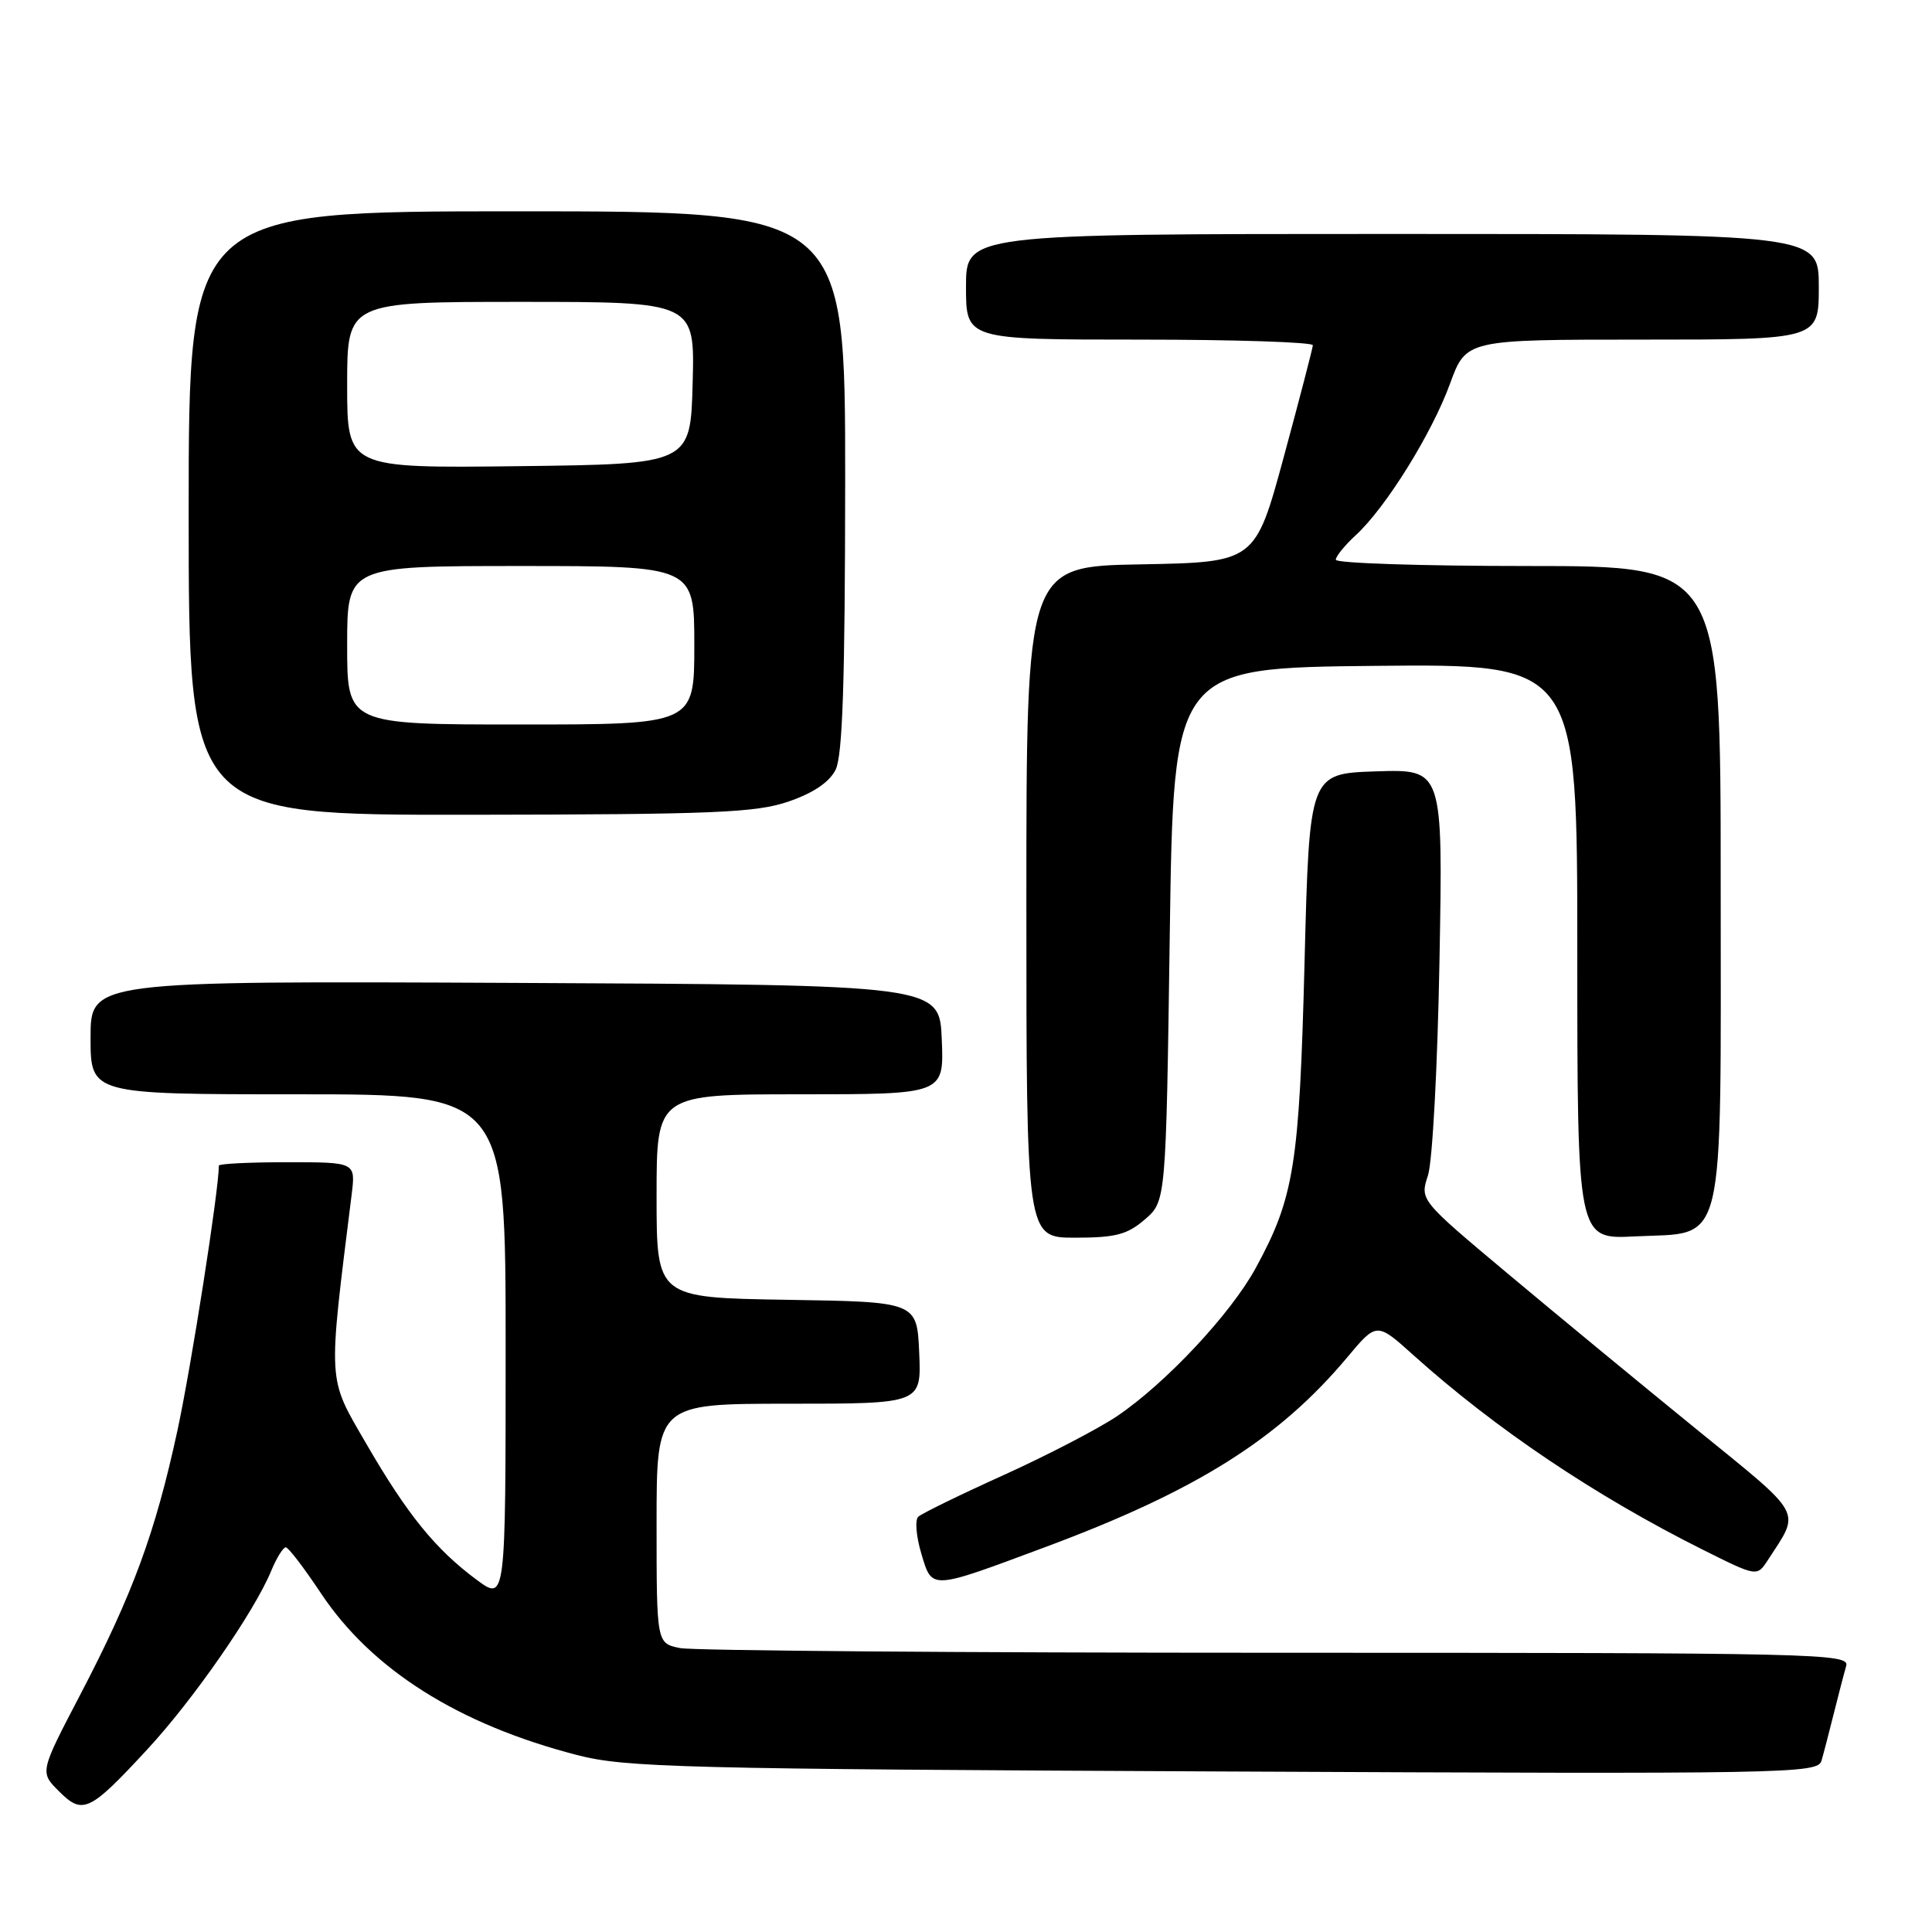<?xml version="1.0" encoding="UTF-8" standalone="no"?>
<!DOCTYPE svg PUBLIC "-//W3C//DTD SVG 1.1//EN" "http://www.w3.org/Graphics/SVG/1.1/DTD/svg11.dtd" >
<svg xmlns="http://www.w3.org/2000/svg" xmlns:xlink="http://www.w3.org/1999/xlink" version="1.1" viewBox="0 0 256 256">
 <g >
 <path fill="currentColor"
d=" M 19.53 231.79 C 25.60 225.24 33.68 213.60 35.93 208.16 C 36.65 206.42 37.53 205.01 37.87 205.03 C 38.22 205.04 40.30 207.77 42.50 211.08 C 49.24 221.23 60.75 228.50 76.50 232.56 C 82.89 234.21 90.33 234.40 162.17 234.73 C 237.24 235.08 240.86 235.02 241.36 233.30 C 241.65 232.31 242.38 229.47 243.00 227.00 C 243.62 224.53 244.35 221.71 244.63 220.75 C 245.11 219.09 241.05 219.00 169.19 219.00 C 127.42 219.00 91.84 218.72 90.12 218.38 C 87.00 217.75 87.00 217.75 87.00 201.88 C 87.00 186.00 87.00 186.00 104.55 186.00 C 122.09 186.00 122.09 186.00 121.80 179.25 C 121.50 172.50 121.50 172.50 104.25 172.23 C 87.00 171.95 87.00 171.95 87.00 158.48 C 87.00 145.00 87.00 145.00 106.04 145.00 C 125.09 145.00 125.09 145.00 124.79 137.75 C 124.50 130.50 124.50 130.50 68.25 130.24 C 12.00 129.98 12.00 129.98 12.00 137.49 C 12.00 145.00 12.00 145.00 39.50 145.00 C 67.00 145.00 67.00 145.00 67.00 178.59 C 67.00 212.17 67.00 212.17 63.17 209.34 C 57.70 205.29 53.96 200.67 48.52 191.28 C 43.35 182.35 43.43 183.73 46.60 158.25 C 47.12 154.00 47.12 154.00 38.06 154.00 C 33.08 154.00 29.00 154.20 29.00 154.45 C 29.00 157.70 25.35 181.04 23.51 189.55 C 20.58 203.11 17.59 211.24 10.61 224.60 C 5.27 234.82 5.27 234.82 7.81 237.35 C 10.97 240.51 11.85 240.09 19.53 231.79 Z  M 138.50 205.00 C 158.52 197.55 169.44 190.69 178.52 179.85 C 182.42 175.19 182.42 175.19 187.27 179.55 C 198.13 189.31 211.38 198.22 225.66 205.36 C 232.81 208.93 232.81 208.93 234.25 206.72 C 238.60 200.01 239.20 201.10 224.75 189.35 C 217.46 183.42 206.24 174.17 199.82 168.79 C 188.14 159.01 188.14 159.01 189.21 155.76 C 189.81 153.95 190.49 141.22 190.74 127.21 C 191.20 101.92 191.20 101.92 182.35 102.21 C 173.50 102.50 173.50 102.50 172.86 127.50 C 172.17 154.40 171.49 158.66 166.39 168.02 C 163.09 174.08 154.46 183.30 148.00 187.66 C 145.53 189.32 138.78 192.83 133.00 195.45 C 127.22 198.06 122.13 200.55 121.67 200.98 C 121.22 201.40 121.40 203.60 122.08 205.86 C 123.53 210.70 123.15 210.72 138.50 205.00 Z  M 151.69 161.59 C 154.50 159.18 154.50 159.18 155.00 123.84 C 155.50 88.50 155.50 88.50 182.25 88.23 C 209.00 87.97 209.00 87.97 209.00 126.09 C 209.00 164.22 209.00 164.22 216.61 163.83 C 228.82 163.22 228.00 166.60 228.00 116.89 C 228.00 75.00 228.00 75.00 202.50 75.00 C 188.47 75.00 177.00 74.63 177.00 74.17 C 177.00 73.72 178.19 72.26 179.64 70.92 C 183.60 67.30 189.74 57.43 192.14 50.83 C 194.27 45.00 194.27 45.00 217.63 45.00 C 241.00 45.00 241.00 45.00 241.00 38.00 C 241.00 31.00 241.00 31.00 184.50 31.00 C 128.00 31.00 128.00 31.00 128.00 38.00 C 128.00 45.00 128.00 45.00 151.00 45.00 C 163.65 45.00 173.98 45.34 173.96 45.75 C 173.93 46.16 172.21 52.80 170.12 60.50 C 166.32 74.50 166.32 74.50 151.16 74.78 C 136.00 75.05 136.00 75.05 136.00 119.53 C 136.00 164.00 136.00 164.00 142.44 164.00 C 147.81 164.00 149.36 163.60 151.69 161.59 Z  M 104.48 106.21 C 107.77 105.08 109.89 103.65 110.72 102.00 C 111.65 100.14 111.97 90.35 111.99 63.75 C 112.00 28.00 112.00 28.00 68.50 28.00 C 25.00 28.00 25.00 28.00 25.00 68.00 C 25.00 108.00 25.00 108.00 62.25 107.96 C 94.67 107.92 100.15 107.69 104.48 106.21 Z  M 46.00 85.50 C 46.00 75.00 46.00 75.00 69.00 75.00 C 92.00 75.00 92.00 75.00 92.00 85.50 C 92.00 96.00 92.00 96.00 69.00 96.00 C 46.00 96.00 46.00 96.00 46.00 85.50 Z  M 46.00 51.02 C 46.00 40.00 46.00 40.00 69.03 40.00 C 92.07 40.00 92.07 40.00 91.78 50.75 C 91.50 61.50 91.50 61.50 68.75 61.77 C 46.00 62.04 46.00 62.04 46.00 51.02 Z "/>
</g>
</svg>